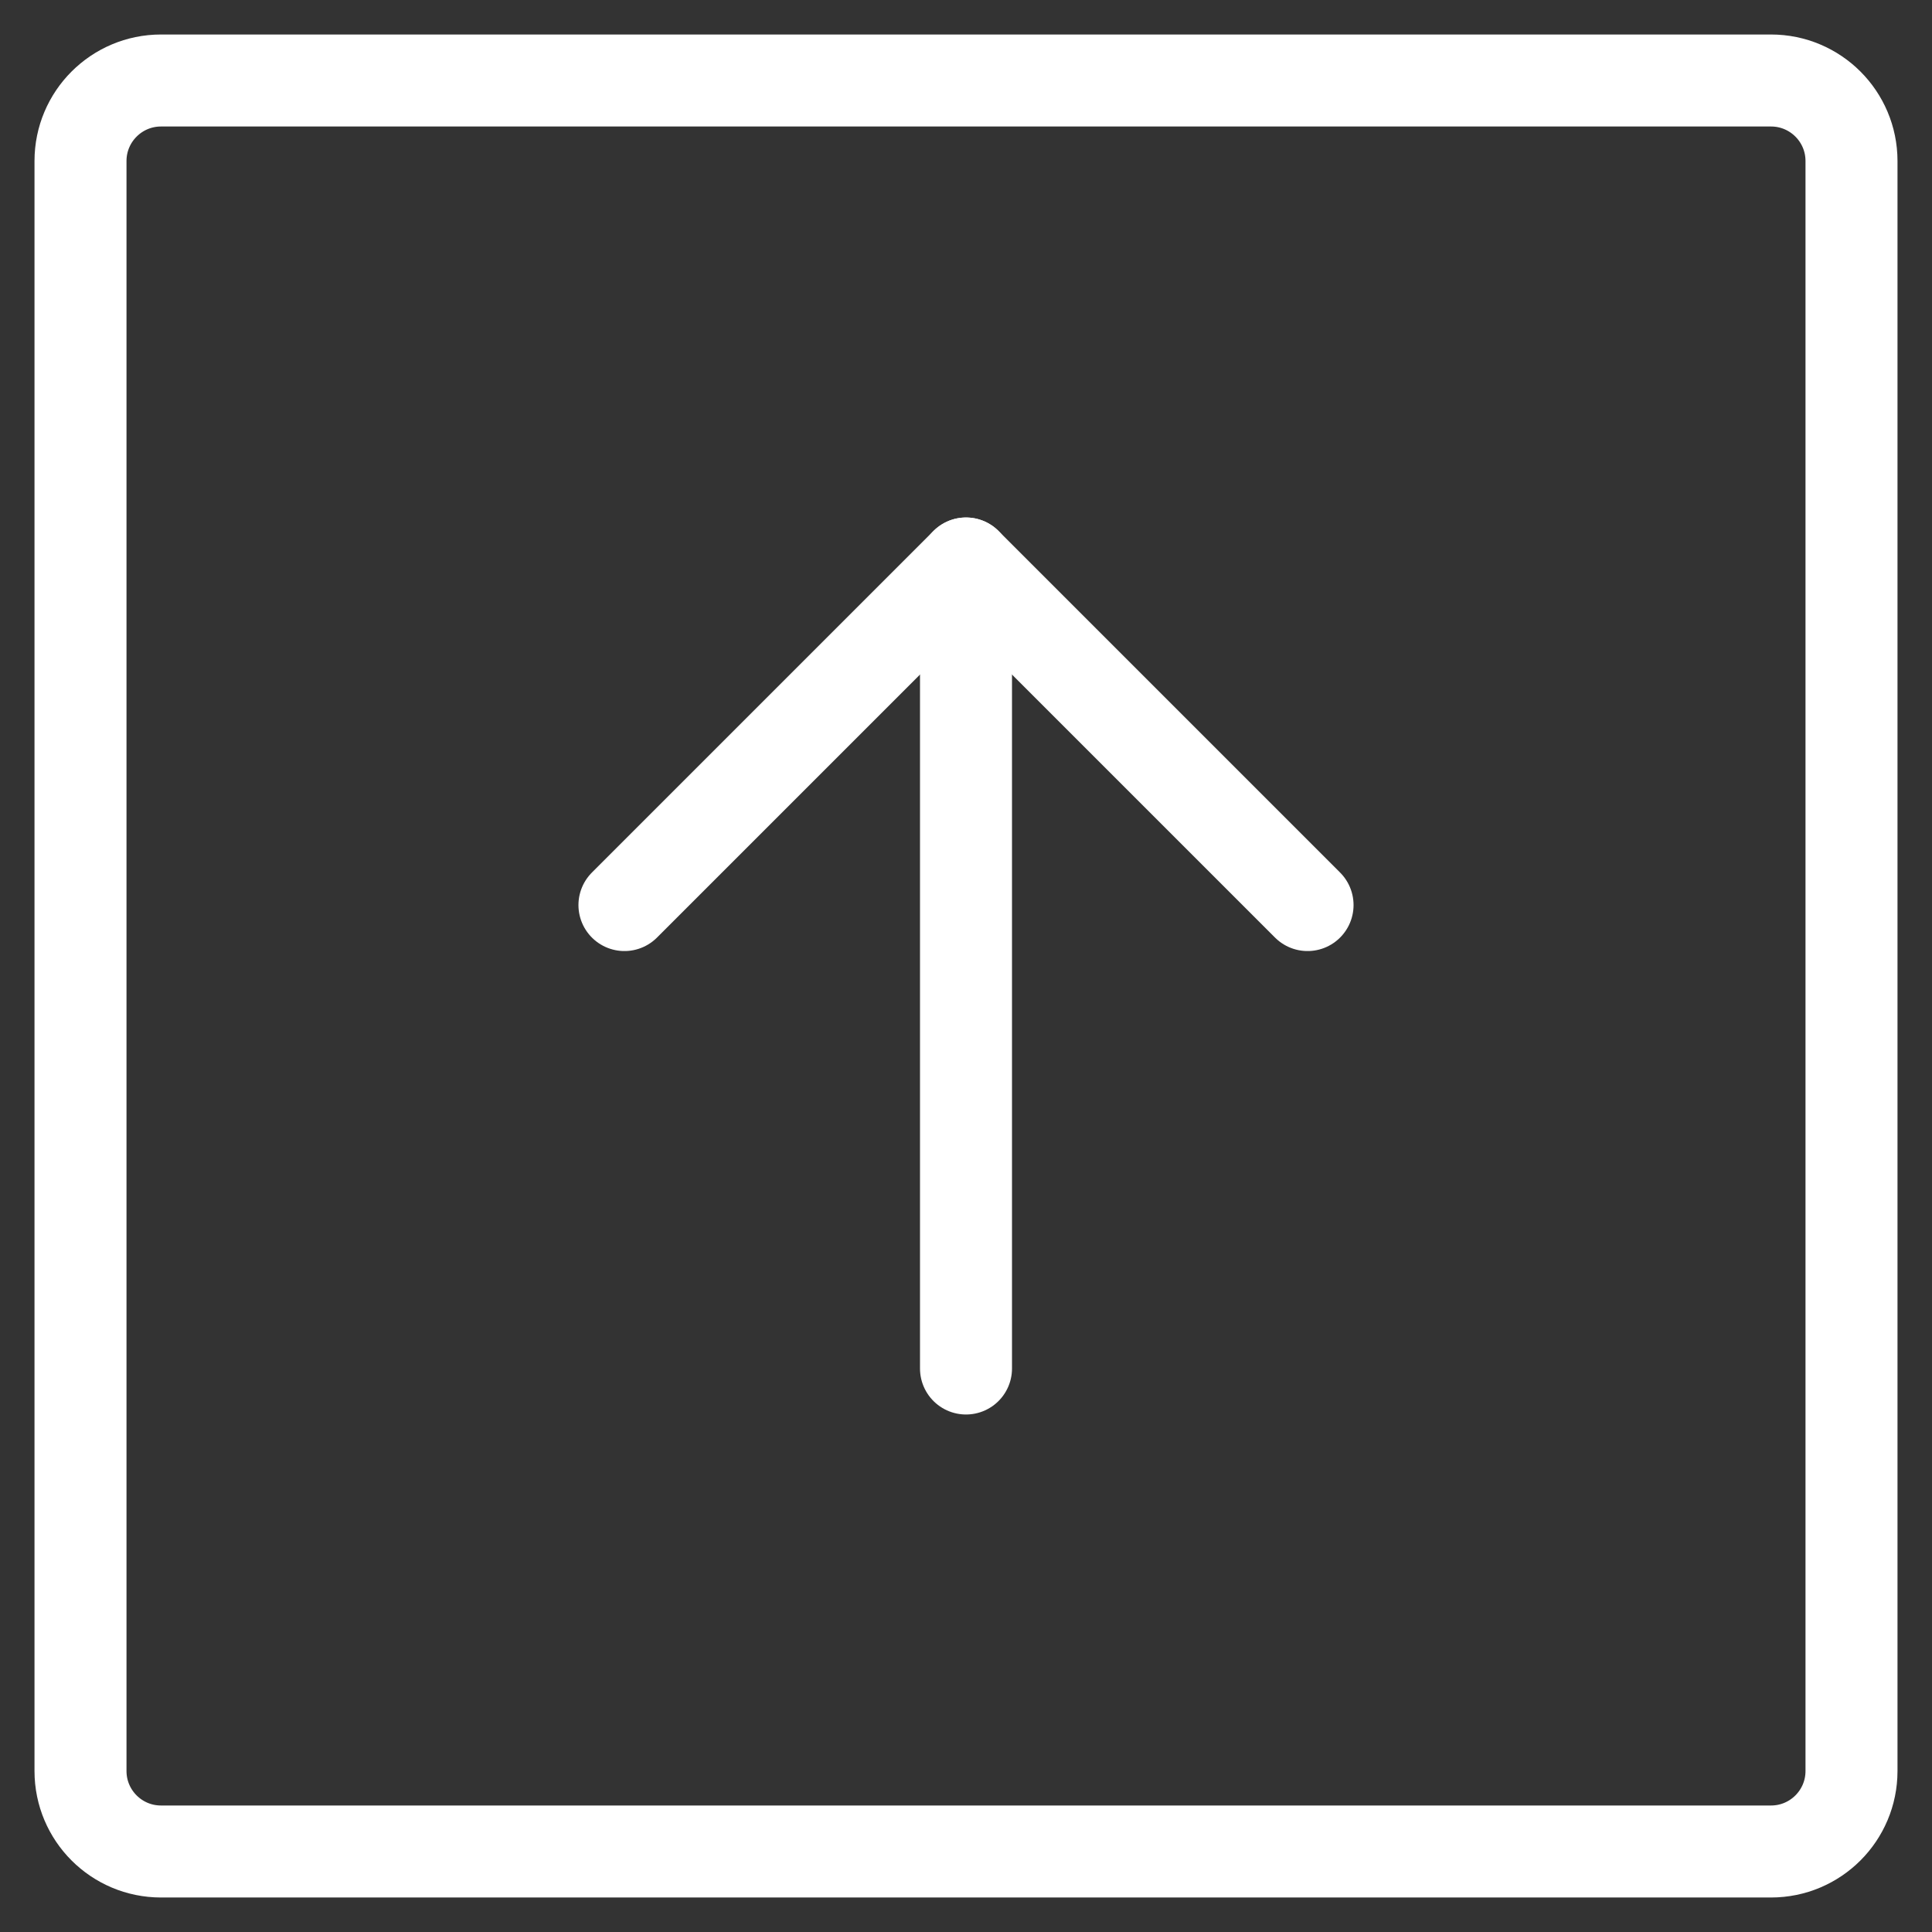 <svg width="42" height="42" viewBox="0 0 42 42" fill="none" xmlns="http://www.w3.org/2000/svg">
<rect x="0" y="0" width="42" height="42" fill="#333333" stroke="none"/>
<path d="M38.5 1.75H3.5C2.534 1.75 1.75 2.534 1.75 3.5V38.5C1.75 39.467 2.534 40.25 3.5 40.25H38.5C39.467 40.25 40.25 39.467 40.25 38.5V3.5C40.25 2.534 39.467 1.75 38.5 1.75Z" stroke="white" stroke-width="2" stroke-linecap="round" stroke-linejoin="round"/>
<path d="M13.575 19.675L21 12.25L28.425 19.675" stroke="white" stroke-width="2" stroke-linecap="round" stroke-linejoin="round"/>
<path d="M21 29.75V12.25" stroke="white" stroke-width="2" stroke-linecap="round" stroke-linejoin="round"/>
</svg>
